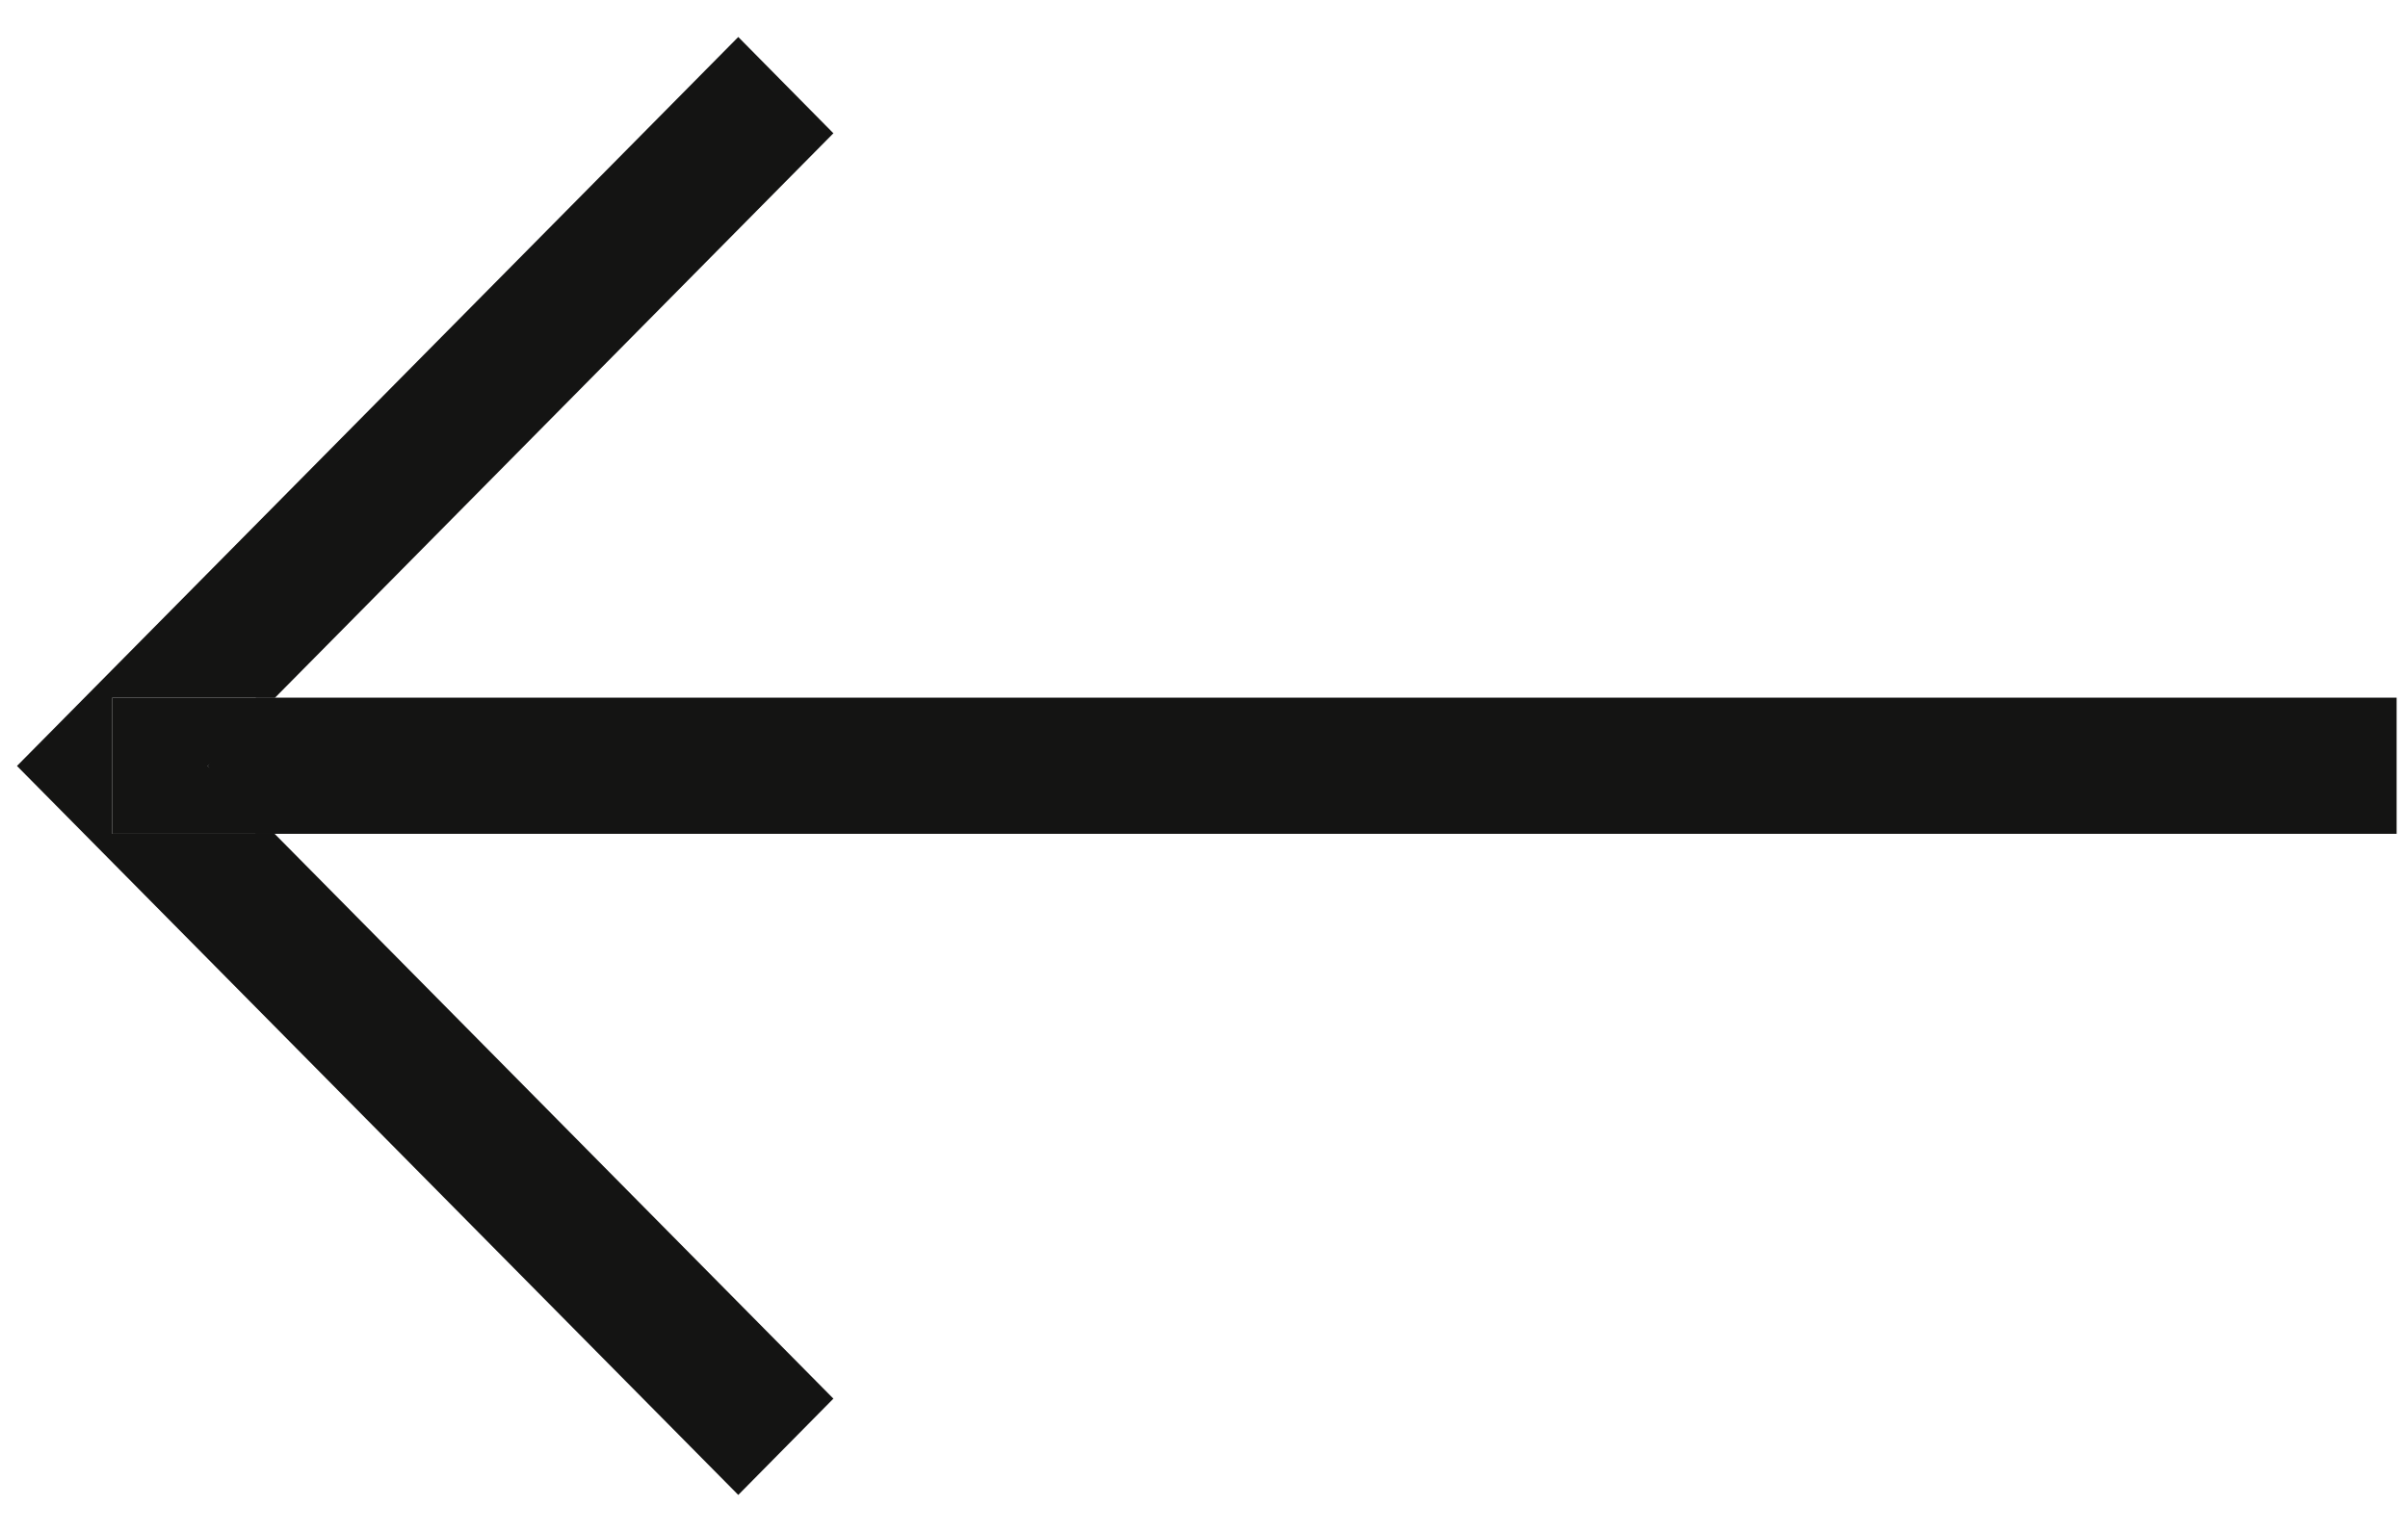 <?xml version="1.0" encoding="UTF-8"?>
<svg width="22px" height="14px" viewBox="0 0 22 14" version="1.1" xmlns="http://www.w3.org/2000/svg" xmlns:xlink="http://www.w3.org/1999/xlink">
    <!-- Generator: Sketch 55.2 (78181) - https://sketchapp.com -->
    <title>mc_icon_Arrow-Left_blk</title>
    <desc>Created with Sketch.</desc>
    <g id="Page-1" stroke="none" stroke-width="1" fill="none" fill-rule="evenodd">
        <g id="mc_icon_Arrow-Left_blk" fill="#141413" fill-rule="nonzero">
            <g id="Black">
                <g id="Group">
                    <polygon id="Path" points="1.026 6.376 2.513 6.376 7.614 1.218 6.745 0.338 0.155 7 6.745 13.662 7.614 12.782 2.509 7.62 1.026 7.62"></polygon>
                    <polygon id="Path" points="21.896 6.376 2.339 6.376 1.896 7 2.336 7.62 21.896 7.62"></polygon>
                </g>
                <polygon id="Path" points="1.026 7.62 2.509 7.62 1.896 7 2.513 6.376 1.026 6.376"></polygon>
            </g>
        </g>
    </g>
</svg>